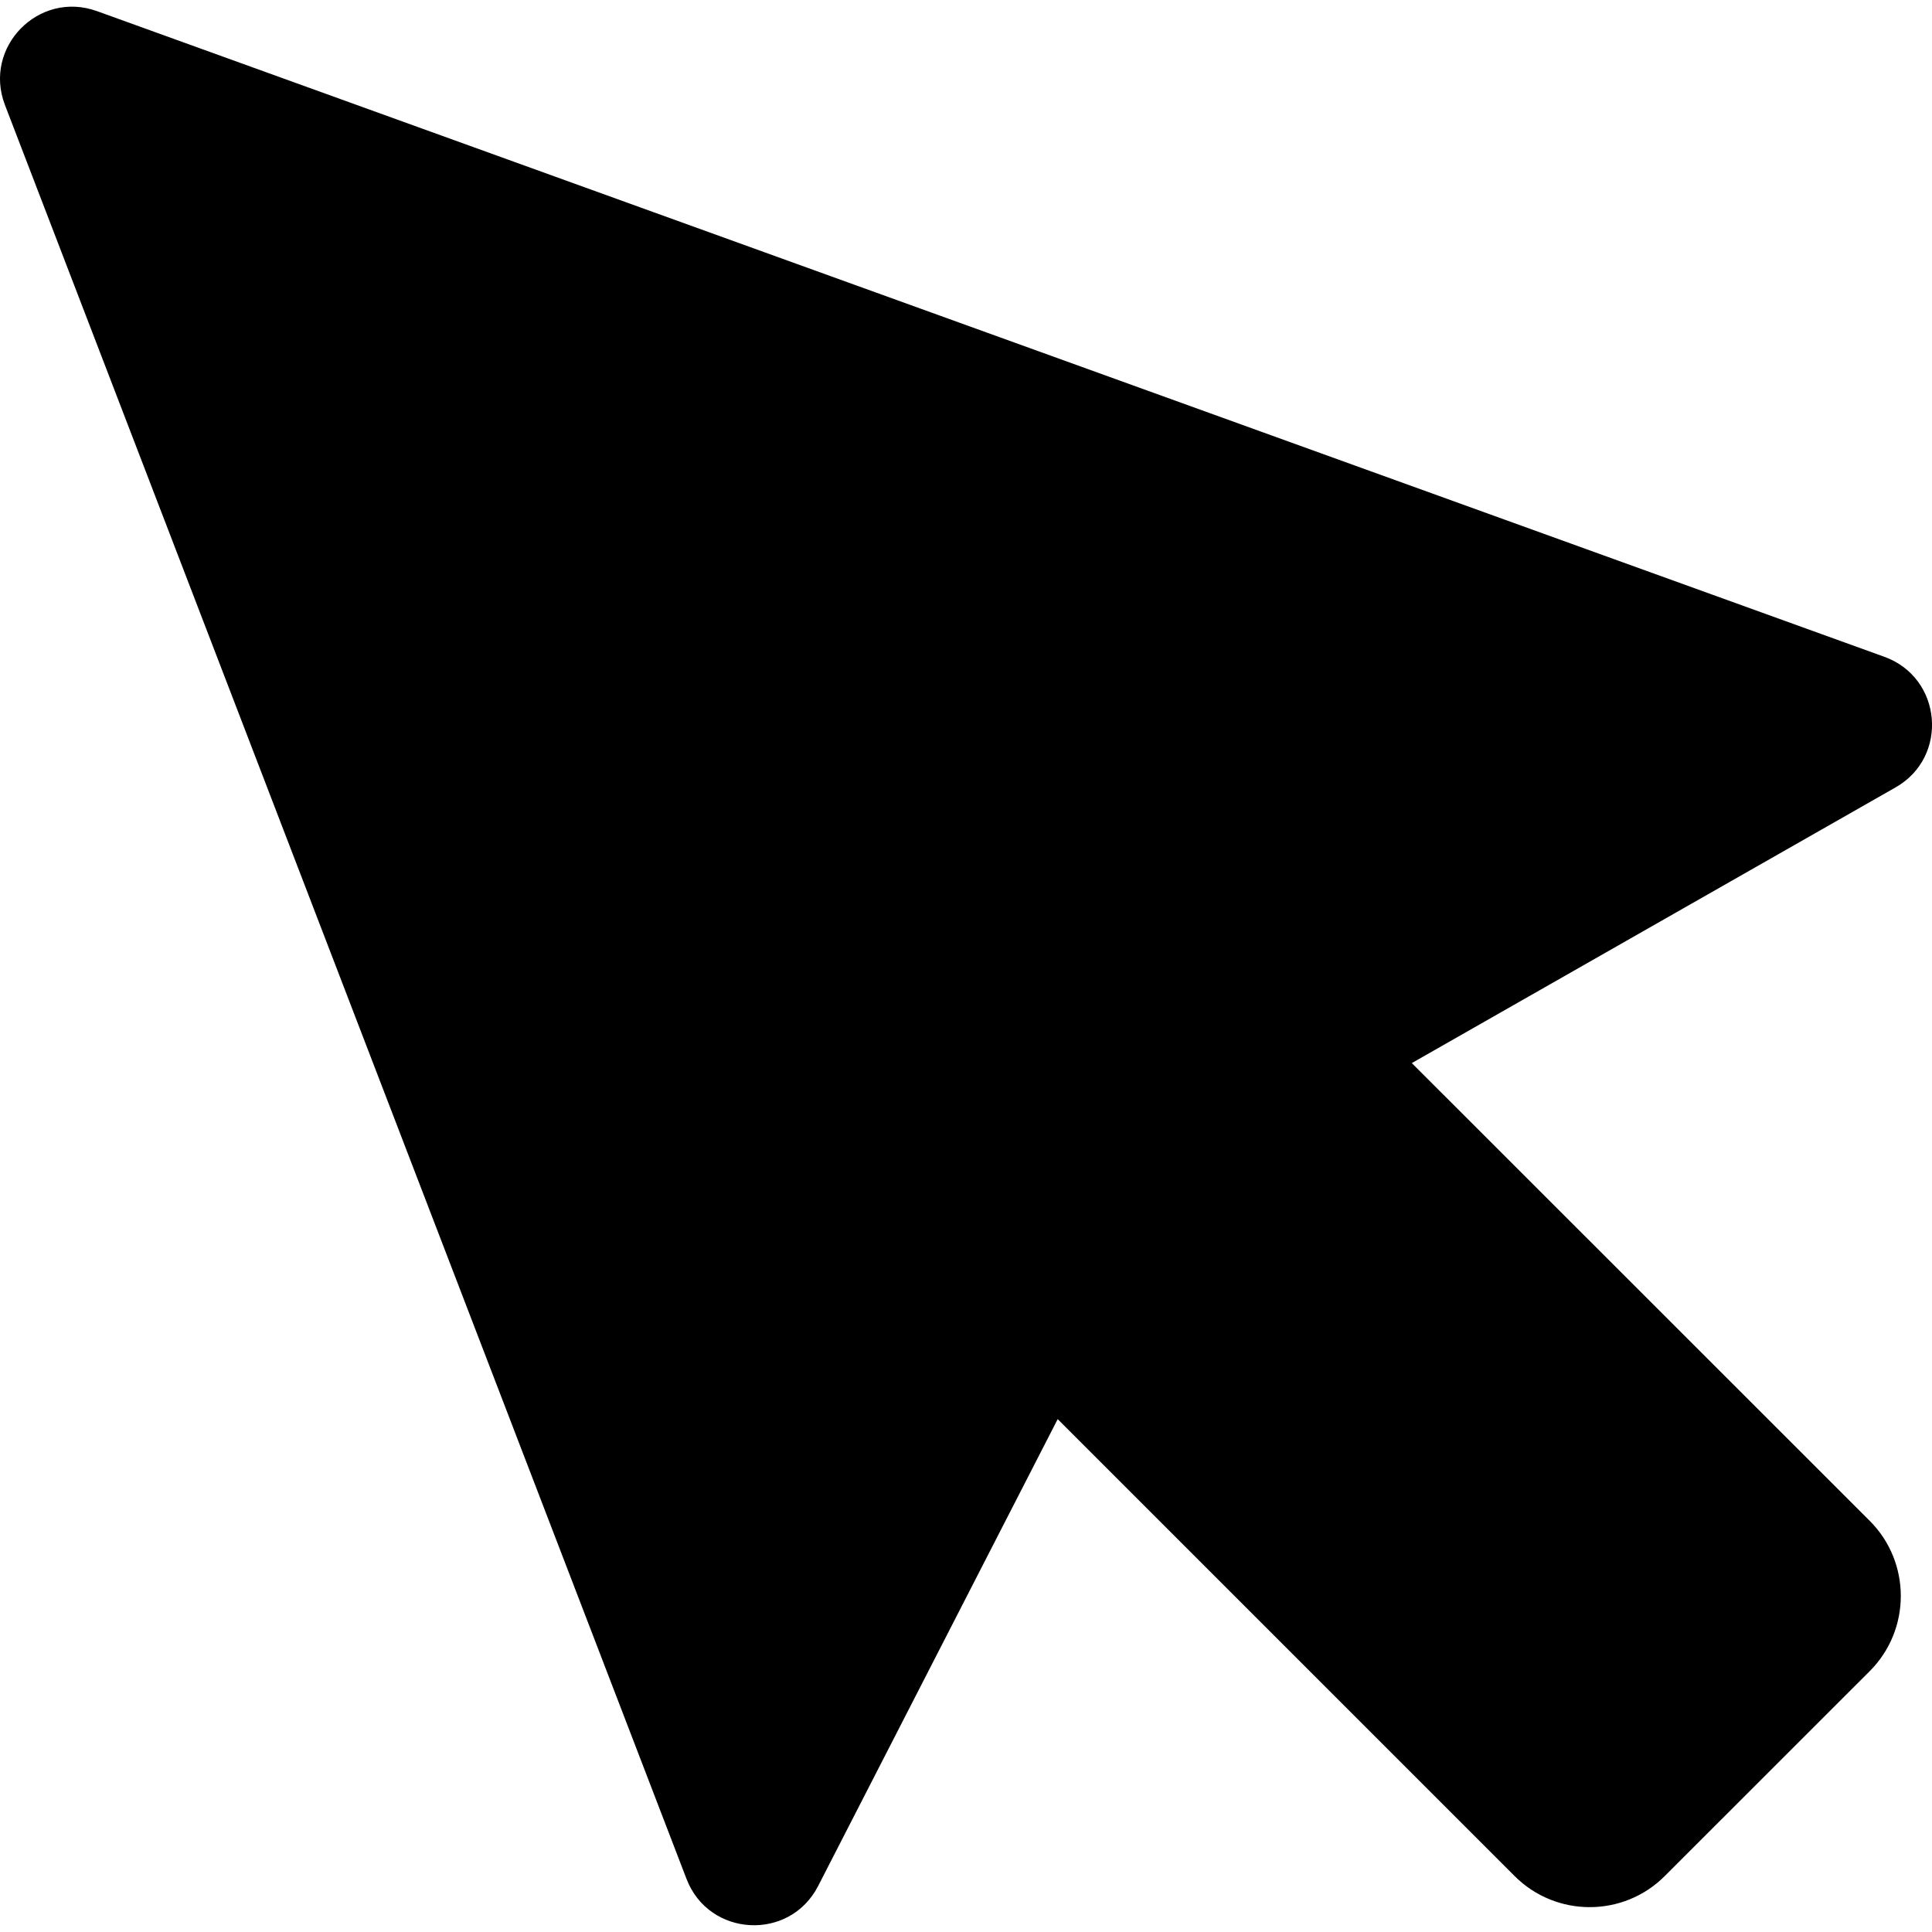 <svg width="24" height="24" viewBox="0 0 24 24" fill="none" xmlns="http://www.w3.org/2000/svg">
<g clip-path="url(#clip0_1_2354)">
<path d="M23.227 18.893C23.741 19.408 23.741 20.244 23.227 20.759L20.68 23.305C20.166 23.82 19.33 23.82 18.815 23.305L13.139 17.629L10.163 23.429C9.809 24.118 8.806 24.065 8.528 23.34L0.061 1.303C-0.213 0.586 0.481 -0.123 1.204 0.138L23.408 8.159C24.128 8.419 24.212 9.403 23.548 9.781L17.538 13.206L23.227 18.893Z" fill="black"/>
</g>
<defs>
<clipPath id="clip0_1_2354">
<rect width="24" height="24" fill="white"/>
</clipPath>
</defs>
</svg>
